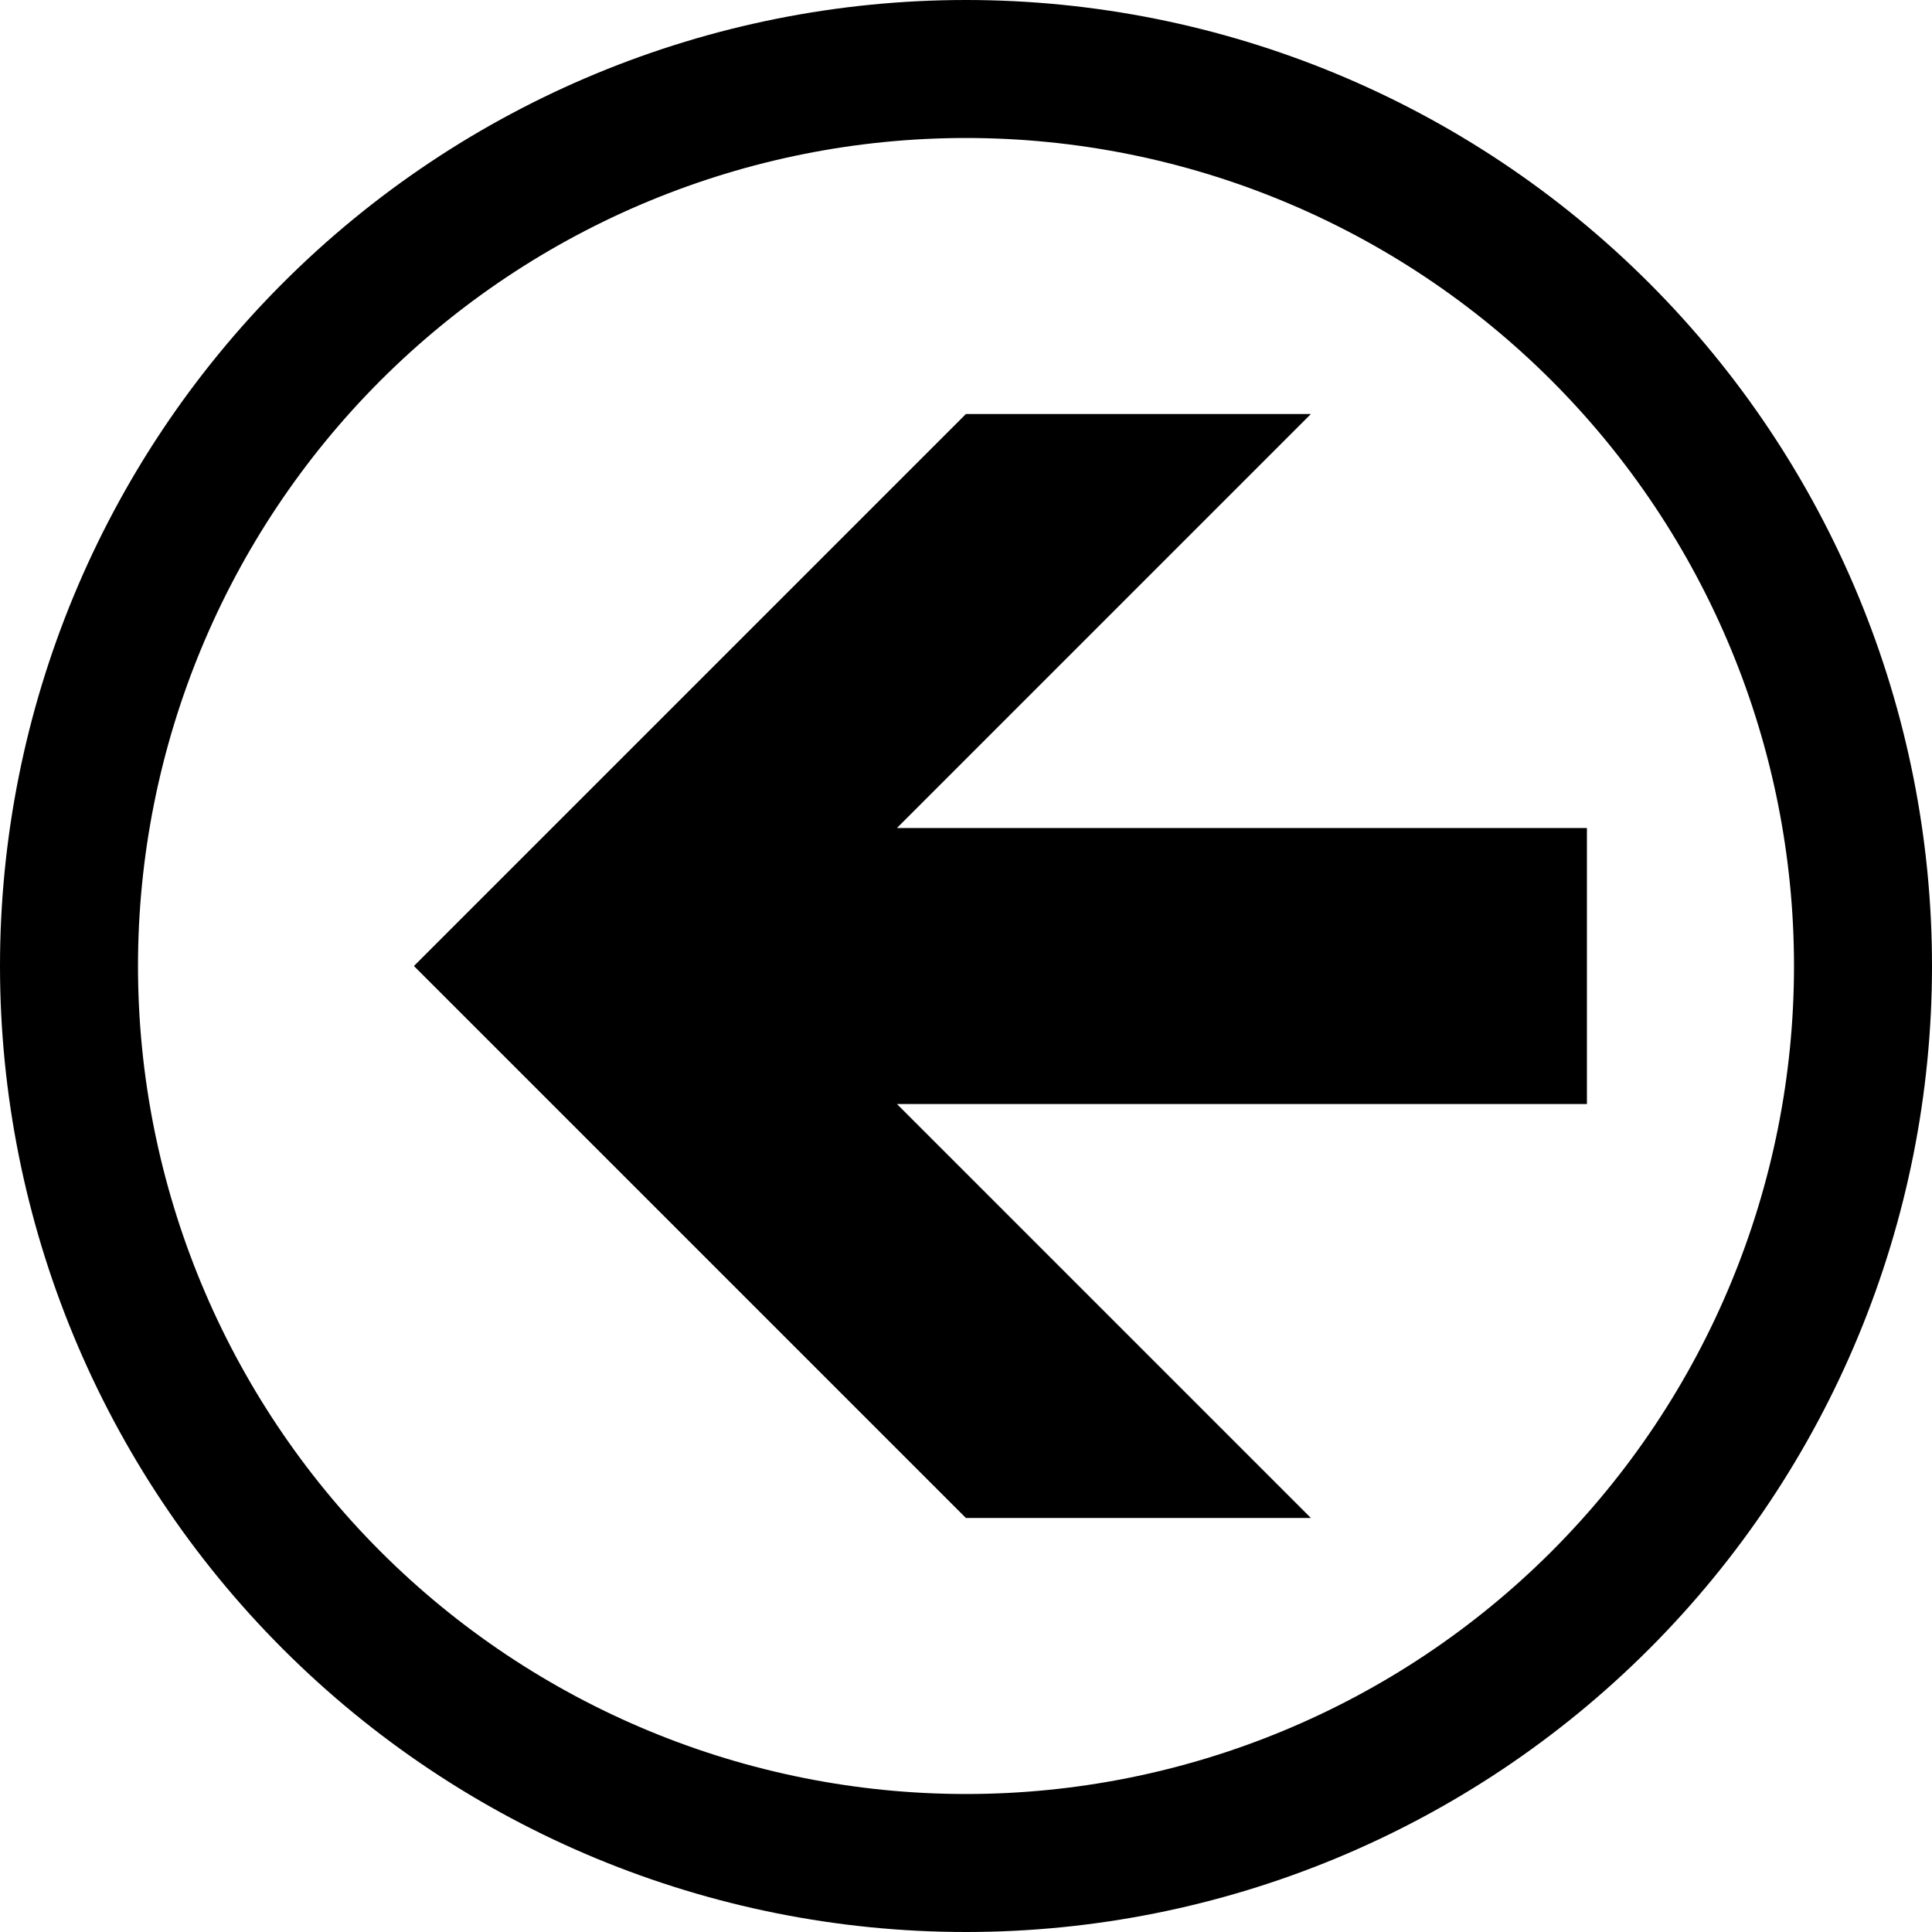 <svg width="80" height="80" viewBox="0 0 80 80" fill="none" xmlns="http://www.w3.org/2000/svg" xmlns:xlink="http://www.w3.org/1999/xlink">
<path d="M17.14,40L39.997,17.143L54.282,17.143L37.14,34.286L65.711,34.286L65.711,45.715L37.14,45.715L54.282,62.857L39.997,62.857L17.14,40Z" clip-rule="evenodd" fill-rule="evenodd" transform="rotate(-360 41.425 40)" fill="#000000"/>
<path d="M40,0C29.391,0 19.217,4.214 11.716,11.716C4.214,19.217 0,29.391 0,40C0,50.609 4.214,60.783 11.716,68.284C19.217,75.786 29.391,80 40,80C50.609,80 60.783,75.786 68.284,68.284C75.786,60.783 80,50.609 80,40C80,29.391 75.786,19.217 68.284,11.716C60.783,4.214 50.609,0 40,0ZM40,5.714C49.093,5.714 57.814,9.327 64.244,15.756C70.673,22.186 74.286,30.907 74.286,40C74.286,49.093 70.673,57.814 64.244,64.244C57.814,70.673 49.093,74.286 40,74.286C30.907,74.286 22.186,70.673 15.756,64.244C9.327,57.814 5.714,49.093 5.714,40C5.714,30.907 9.327,22.186 15.756,15.756C22.186,9.327 30.907,5.714 40,5.714Z" transform="rotate(-360 40 40)" fill="#000000"/>
</svg>
